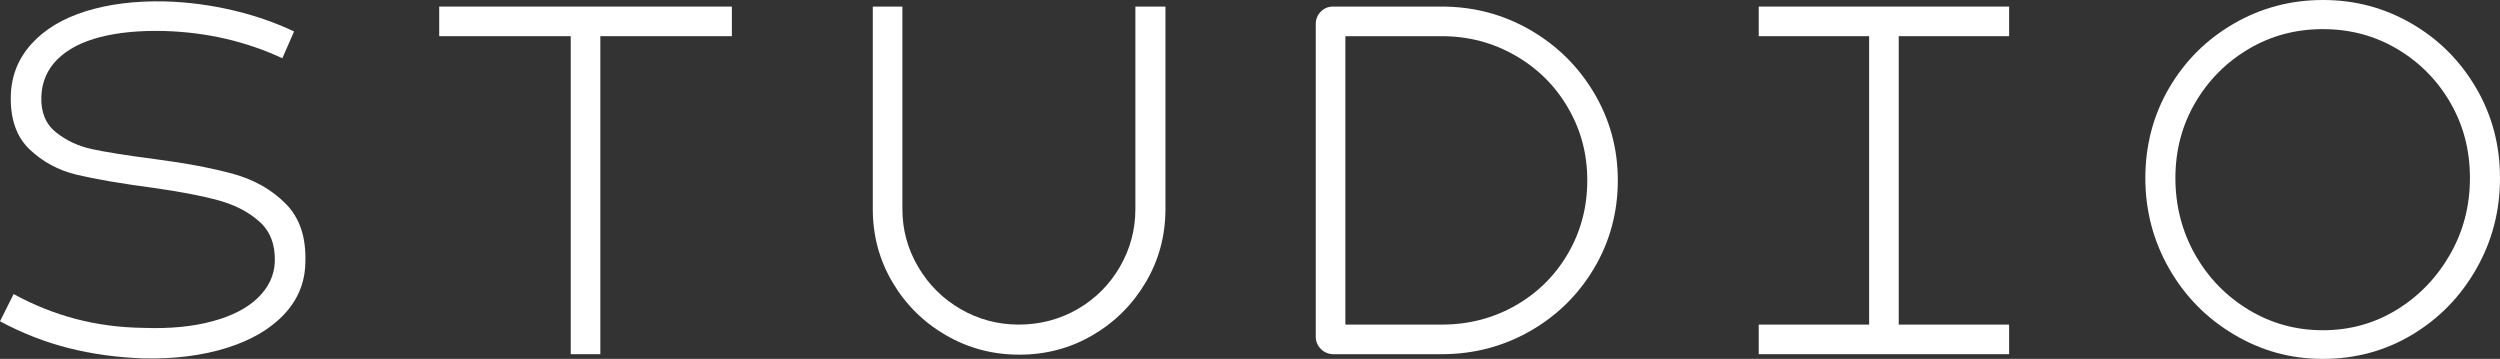 <?xml version="1.0" encoding="UTF-8"?><svg id="_レイヤー_2" xmlns="http://www.w3.org/2000/svg" viewBox="0 0 319.32 45.84"><rect x="0" y="0" width="319.32" height="45.84" fill="#333333" stroke="none"/><style>.cls-1{fill:#fff;stroke-width:0px;}</style><g id="_レイヤー_2-2"><path class="cls-1" d="M8.76,44.46c-3-.76-5.92-1.9-8.76-3.42l1.74-3.48c2.56,1.4,5.21,2.46,7.95,3.18,2.74.72,5.63,1.1,8.67,1.14,3.32.12,6.24-.16,8.76-.84,2.52-.68,4.46-1.68,5.82-3,1.36-1.32,2.08-2.84,2.16-4.56.08-2.2-.57-3.92-1.95-5.16-1.38-1.24-3.13-2.15-5.25-2.73-2.12-.58-4.88-1.11-8.28-1.59-4.2-.56-7.47-1.12-9.81-1.68-2.34-.56-4.35-1.64-6.03-3.24-1.68-1.6-2.48-3.9-2.4-6.9.08-2.52.96-4.71,2.64-6.57,1.68-1.86,3.99-3.25,6.93-4.17C13.89.52,17.26.1,21.06.18c2.88.08,5.74.45,8.58,1.11,2.84.66,5.48,1.57,7.92,2.73l-1.5,3.42c-4.64-2.16-9.66-3.32-15.06-3.48-3.16-.08-5.9.18-8.22.78-2.32.6-4.13,1.54-5.43,2.82-1.3,1.28-1.99,2.86-2.07,4.74-.08,2,.54,3.53,1.86,4.59s2.86,1.78,4.62,2.16c1.76.38,4.48.81,8.16,1.29,3.96.52,7.27,1.15,9.93,1.89,2.66.74,4.88,2.01,6.66,3.81,1.78,1.8,2.61,4.3,2.49,7.5-.04,2.52-.94,4.72-2.7,6.6-1.76,1.88-4.2,3.31-7.32,4.29-3.12.98-6.66,1.43-10.62,1.35-3.4-.12-6.6-.56-9.6-1.32Z"/><path class="cls-1" d="M56.1.84h37.38v3.78h-37.38V.84ZM72.9,1.92h3.78v43.32h-3.78V1.92Z"/><path class="cls-1" d="M120.81,42.81c-2.86-1.66-5.13-3.91-6.81-6.75-1.68-2.84-2.52-5.96-2.52-9.36V.84h3.78v25.86c0,2.64.67,5.1,2.01,7.38,1.34,2.28,3.15,4.08,5.43,5.4,2.28,1.32,4.76,1.98,7.44,1.98s5.22-.66,7.5-1.98c2.28-1.32,4.08-3.12,5.4-5.4,1.32-2.28,1.98-4.74,1.98-7.38V.84h3.84v25.86c0,3.4-.84,6.52-2.52,9.36s-3.94,5.09-6.78,6.75c-2.84,1.66-5.96,2.49-9.36,2.49s-6.53-.83-9.39-2.49Z"/><path class="cls-1" d="M168.72,44.58c-.44-.44-.66-.96-.66-1.56V3.06c0-.6.21-1.12.63-1.56.42-.44.95-.66,1.59-.66h13.86c4.08,0,7.84.99,11.28,2.97,3.44,1.98,6.17,4.67,8.19,8.07,2.02,3.4,3.03,7.12,3.03,11.16s-1.01,7.82-3.03,11.22c-2.02,3.4-4.75,6.08-8.19,8.04-3.44,1.96-7.2,2.94-11.28,2.94h-13.8c-.64,0-1.18-.22-1.62-.66ZM170.64,41.46h13.5c3.44,0,6.58-.81,9.42-2.43,2.84-1.62,5.08-3.84,6.72-6.66,1.64-2.82,2.46-5.93,2.46-9.33s-.82-6.45-2.46-9.27c-1.64-2.82-3.89-5.05-6.75-6.69-2.86-1.64-5.99-2.46-9.39-2.46h-13.5l1.2-1.2v39.24l-1.2-1.2Z"/><path class="cls-1" d="M224.64.84h31.98v3.78h-31.98V.84ZM224.64,41.46h31.98v3.78h-31.98v-3.78ZM238.74,2.34h3.78v41.52h-3.78V2.34Z"/><path class="cls-1" d="M285.33,42.72c-3.5-2.08-6.26-4.89-8.28-8.43-2.02-3.54-3.03-7.39-3.03-11.55s1.01-8.03,3.03-11.49c2.02-3.46,4.77-6.2,8.25-8.22,3.48-2.02,7.28-3.03,11.4-3.03s7.85,1,11.31,3c3.46,2,6.21,4.74,8.25,8.22,2.04,3.48,3.06,7.32,3.06,11.52s-1.01,8.07-3.03,11.61c-2.02,3.54-4.75,6.34-8.19,8.4-3.44,2.06-7.24,3.09-11.4,3.09s-7.87-1.04-11.37-3.12ZM306.12,39.57c2.84-1.74,5.11-4.09,6.81-7.05,1.7-2.96,2.55-6.22,2.55-9.78s-.83-6.72-2.49-9.6c-1.66-2.88-3.92-5.17-6.78-6.87-2.86-1.7-6.03-2.55-9.51-2.55s-6.65.85-9.51,2.55c-2.86,1.7-5.13,3.99-6.81,6.87-1.68,2.88-2.52,6.08-2.52,9.6s.84,6.82,2.52,9.78c1.68,2.96,3.96,5.31,6.84,7.05s6.04,2.61,9.48,2.61,6.58-.87,9.42-2.61Z"/></g></svg>